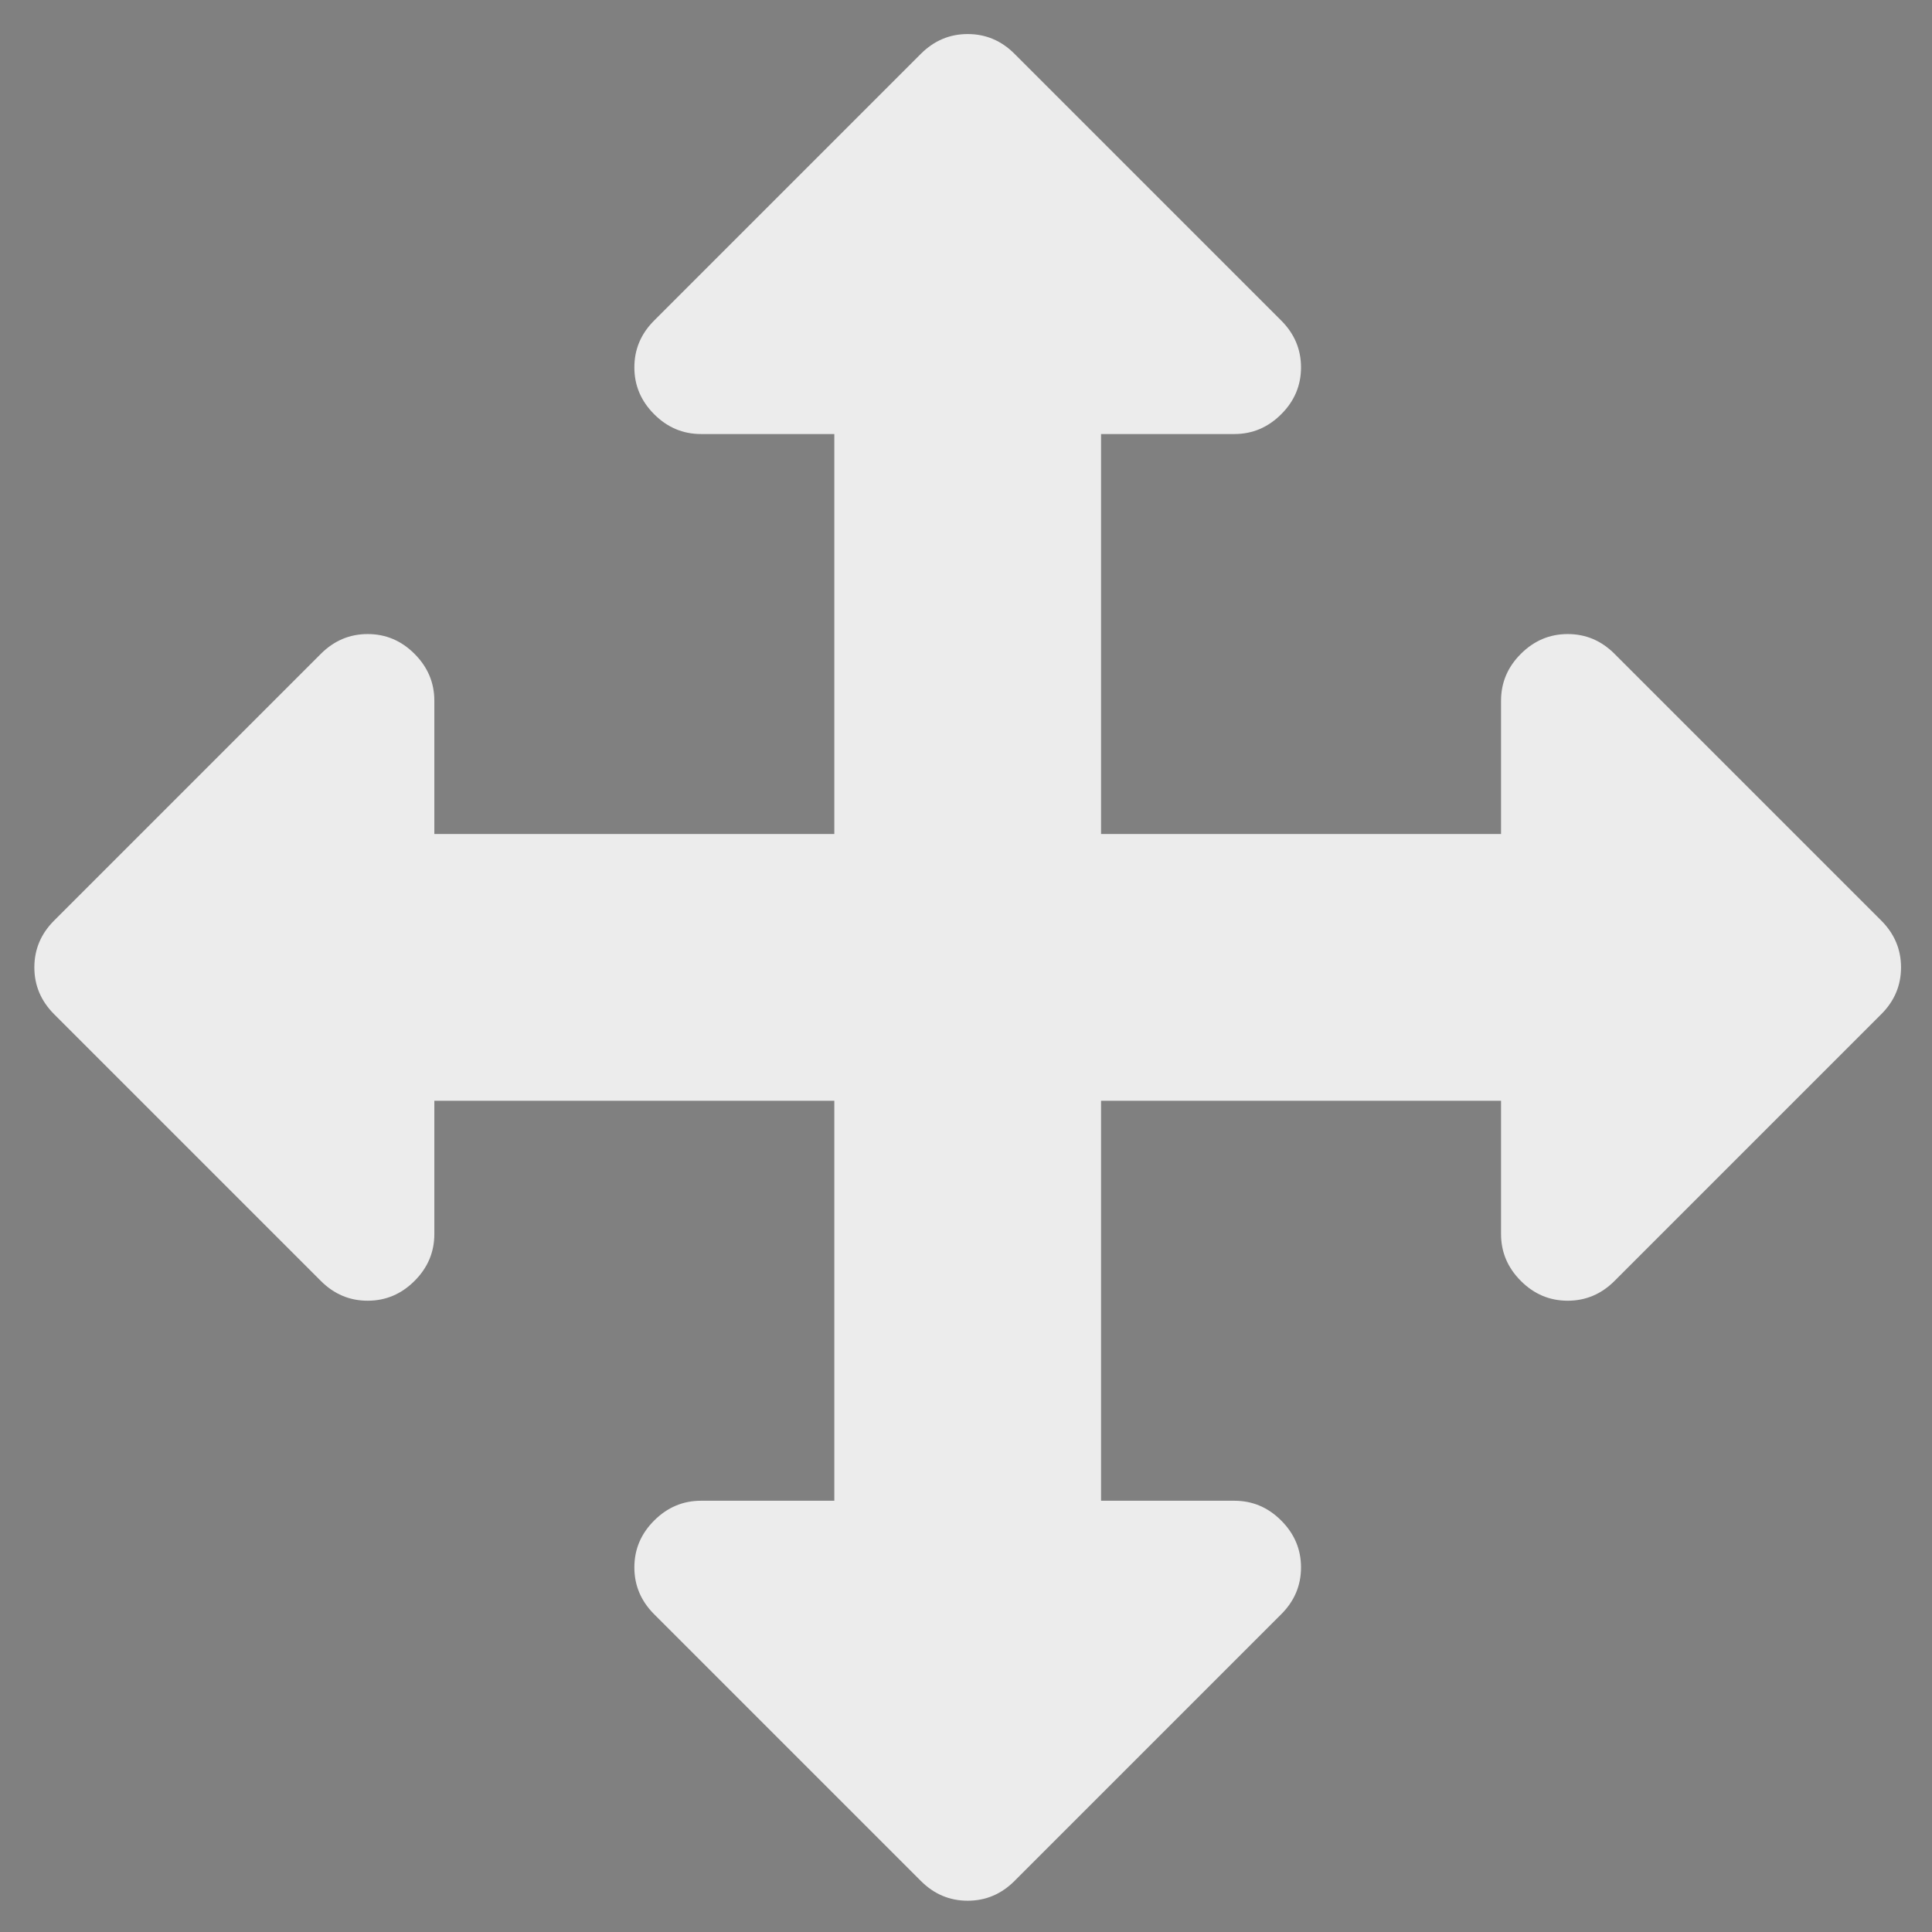 <?xml version="1.0" encoding="UTF-8" standalone="no"?>
<!-- Created with Inkscape (http://www.inkscape.org/) -->
<svg
   xmlns:ns="http://creativecommons.org/ns#"
   xmlns:dc="http://purl.org/dc/elements/1.1/"
   xmlns:cc="http://web.resource.org/cc/"
   xmlns:rdf="http://www.w3.org/1999/02/22-rdf-syntax-ns#"
   xmlns:svg="http://www.w3.org/2000/svg"
   xmlns="http://www.w3.org/2000/svg"
   xmlns:sodipodi="http://sodipodi.sourceforge.net/DTD/sodipodi-0.dtd"
   xmlns:inkscape="http://www.inkscape.org/namespaces/inkscape"
   width="32"
   height="32"
   id="svg2"
   version="1.1"
   inkscape:version="0.45pre1"
   sodipodi:docname="move.svg"
   sodipodi:version="0.32"
   inkscape:output_extension="org.inkscape.output.svg.inkscape"
   sodipodi:docbase="C:\xampp\htdocs\ELSE-DEV\htdocs\img\svg"
   sodipodi:modified="true">
  <rect width="100%" height="100%" fill="#808080" stroke="none"/>
  <defs
     id="defs4" />
  <sodipodi:namedview
     id="base"
     pagecolor="#ffffff"
     bordercolor="#666666"
     borderopacity="1.0"
     inkscape:pageopacity="0.0"
     inkscape:pageshadow="2"
     inkscape:zoom="11.108541"
     inkscape:cx="21.332514"
     inkscape:cy="14.81787"
     inkscape:document-units="px"
     inkscape:current-layer="layer1"
     showgrid="false"
     inkscape:window-width="1425"
     inkscape:window-height="856"
     inkscape:window-x="1816"
     inkscape:window-y="101"
     inkscape:window-maximized="0"
     width="32px"
     showguides="true"
     inkscape:guide-bbox="true">
    <sodipodi:guide
       orientation="0,1"
       position="3.151,36.819"
       id="guide3842" />
    <sodipodi:guide
       orientation="1,0"
       position="17.314"
       id="guide2991" />
    <sodipodi:guide
       orientation="0,1"
       position="20.615,15.754"
       id="guide2993" />
  </sodipodi:namedview>
  <g
     inkscape:label="Ebene 1"
     inkscape:groupmode="layer"
     id="layer1"
     transform="translate(0,-1020.362)">
    <rect
       style="fill:#1a1a1a;fill-opacity:1;fill-rule:nonzero;stroke:#ffffff;stroke-width:2;stroke-miterlimit:4;stroke-dasharray:none;stroke-opacity:1"
       id="rect15313"
       width="40"
       height="37.207"
       x="43.111"
       y="1017.512"
       rx="4.15"
       ry="4.642" />
    <rect
       style="fill:none;stroke:#ffffff;stroke-width:2;stroke-miterlimit:4;stroke-dasharray:none;stroke-opacity:1"
       id="rect3037"
       width="29.488"
       height="29.27"
       x="45.84"
       y="1021.793"
       ry="4.642"
       rx="4.15" />
    <path
       id="path4142"
       d="m 31.487,1036.385 q 0,0.449 -0.328,0.776 l -4.417,4.417 q -0.328,0.328 -0.776,0.328 -0.449,0 -0.776,-0.328 -0.328,-0.328 -0.328,-0.776 l 0,-2.208 -6.625,0 0,6.625 2.208,0 q 0.449,0 0.776,0.328 0.328,0.328 0.328,0.776 0,0.449 -0.328,0.776 l -4.417,4.417 q -0.328,0.328 -0.776,0.328 -0.449,0 -0.776,-0.328 l -4.417,-4.417 q -0.328,-0.328 -0.328,-0.776 0,-0.449 0.328,-0.776 0.328,-0.328 0.776,-0.328 l 2.208,0 0,-6.625 -6.625,0 0,2.208 q 0,0.449 -0.328,0.776 -0.328,0.328 -0.776,0.328 -0.449,0 -0.776,-0.328 l -4.417,-4.417 q -0.328,-0.328 -0.328,-0.776 0,-0.449 0.328,-0.776 l 4.417,-4.417 q 0.328,-0.328 0.776,-0.328 0.449,0 0.776,0.328 0.328,0.328 0.328,0.776 l 0,2.208 6.625,0 0,-6.625 -2.208,0 q -0.449,0 -0.776,-0.328 -0.328,-0.328 -0.328,-0.776 0,-0.449 0.328,-0.776 l 4.417,-4.417 q 0.328,-0.328 0.776,-0.328 0.449,0 0.776,0.328 l 4.417,4.417 q 0.328,0.328 0.328,0.776 0,0.449 -0.328,0.776 -0.328,0.328 -0.776,0.328 l -2.208,0 0,6.625 6.625,0 0,-2.208 q 0,-0.449 0.328,-0.776 0.328,-0.328 0.776,-0.328 0.449,0 0.776,0.328 l 4.417,4.417 q 0.328,0.328 0.328,0.776 z"
       inkscape:connector-curvature="0"
       style="fill:#ececec;stroke:none;stroke-width:0.975;stroke-miterlimit:4;stroke-dasharray:none" />
  </g>
</svg>
